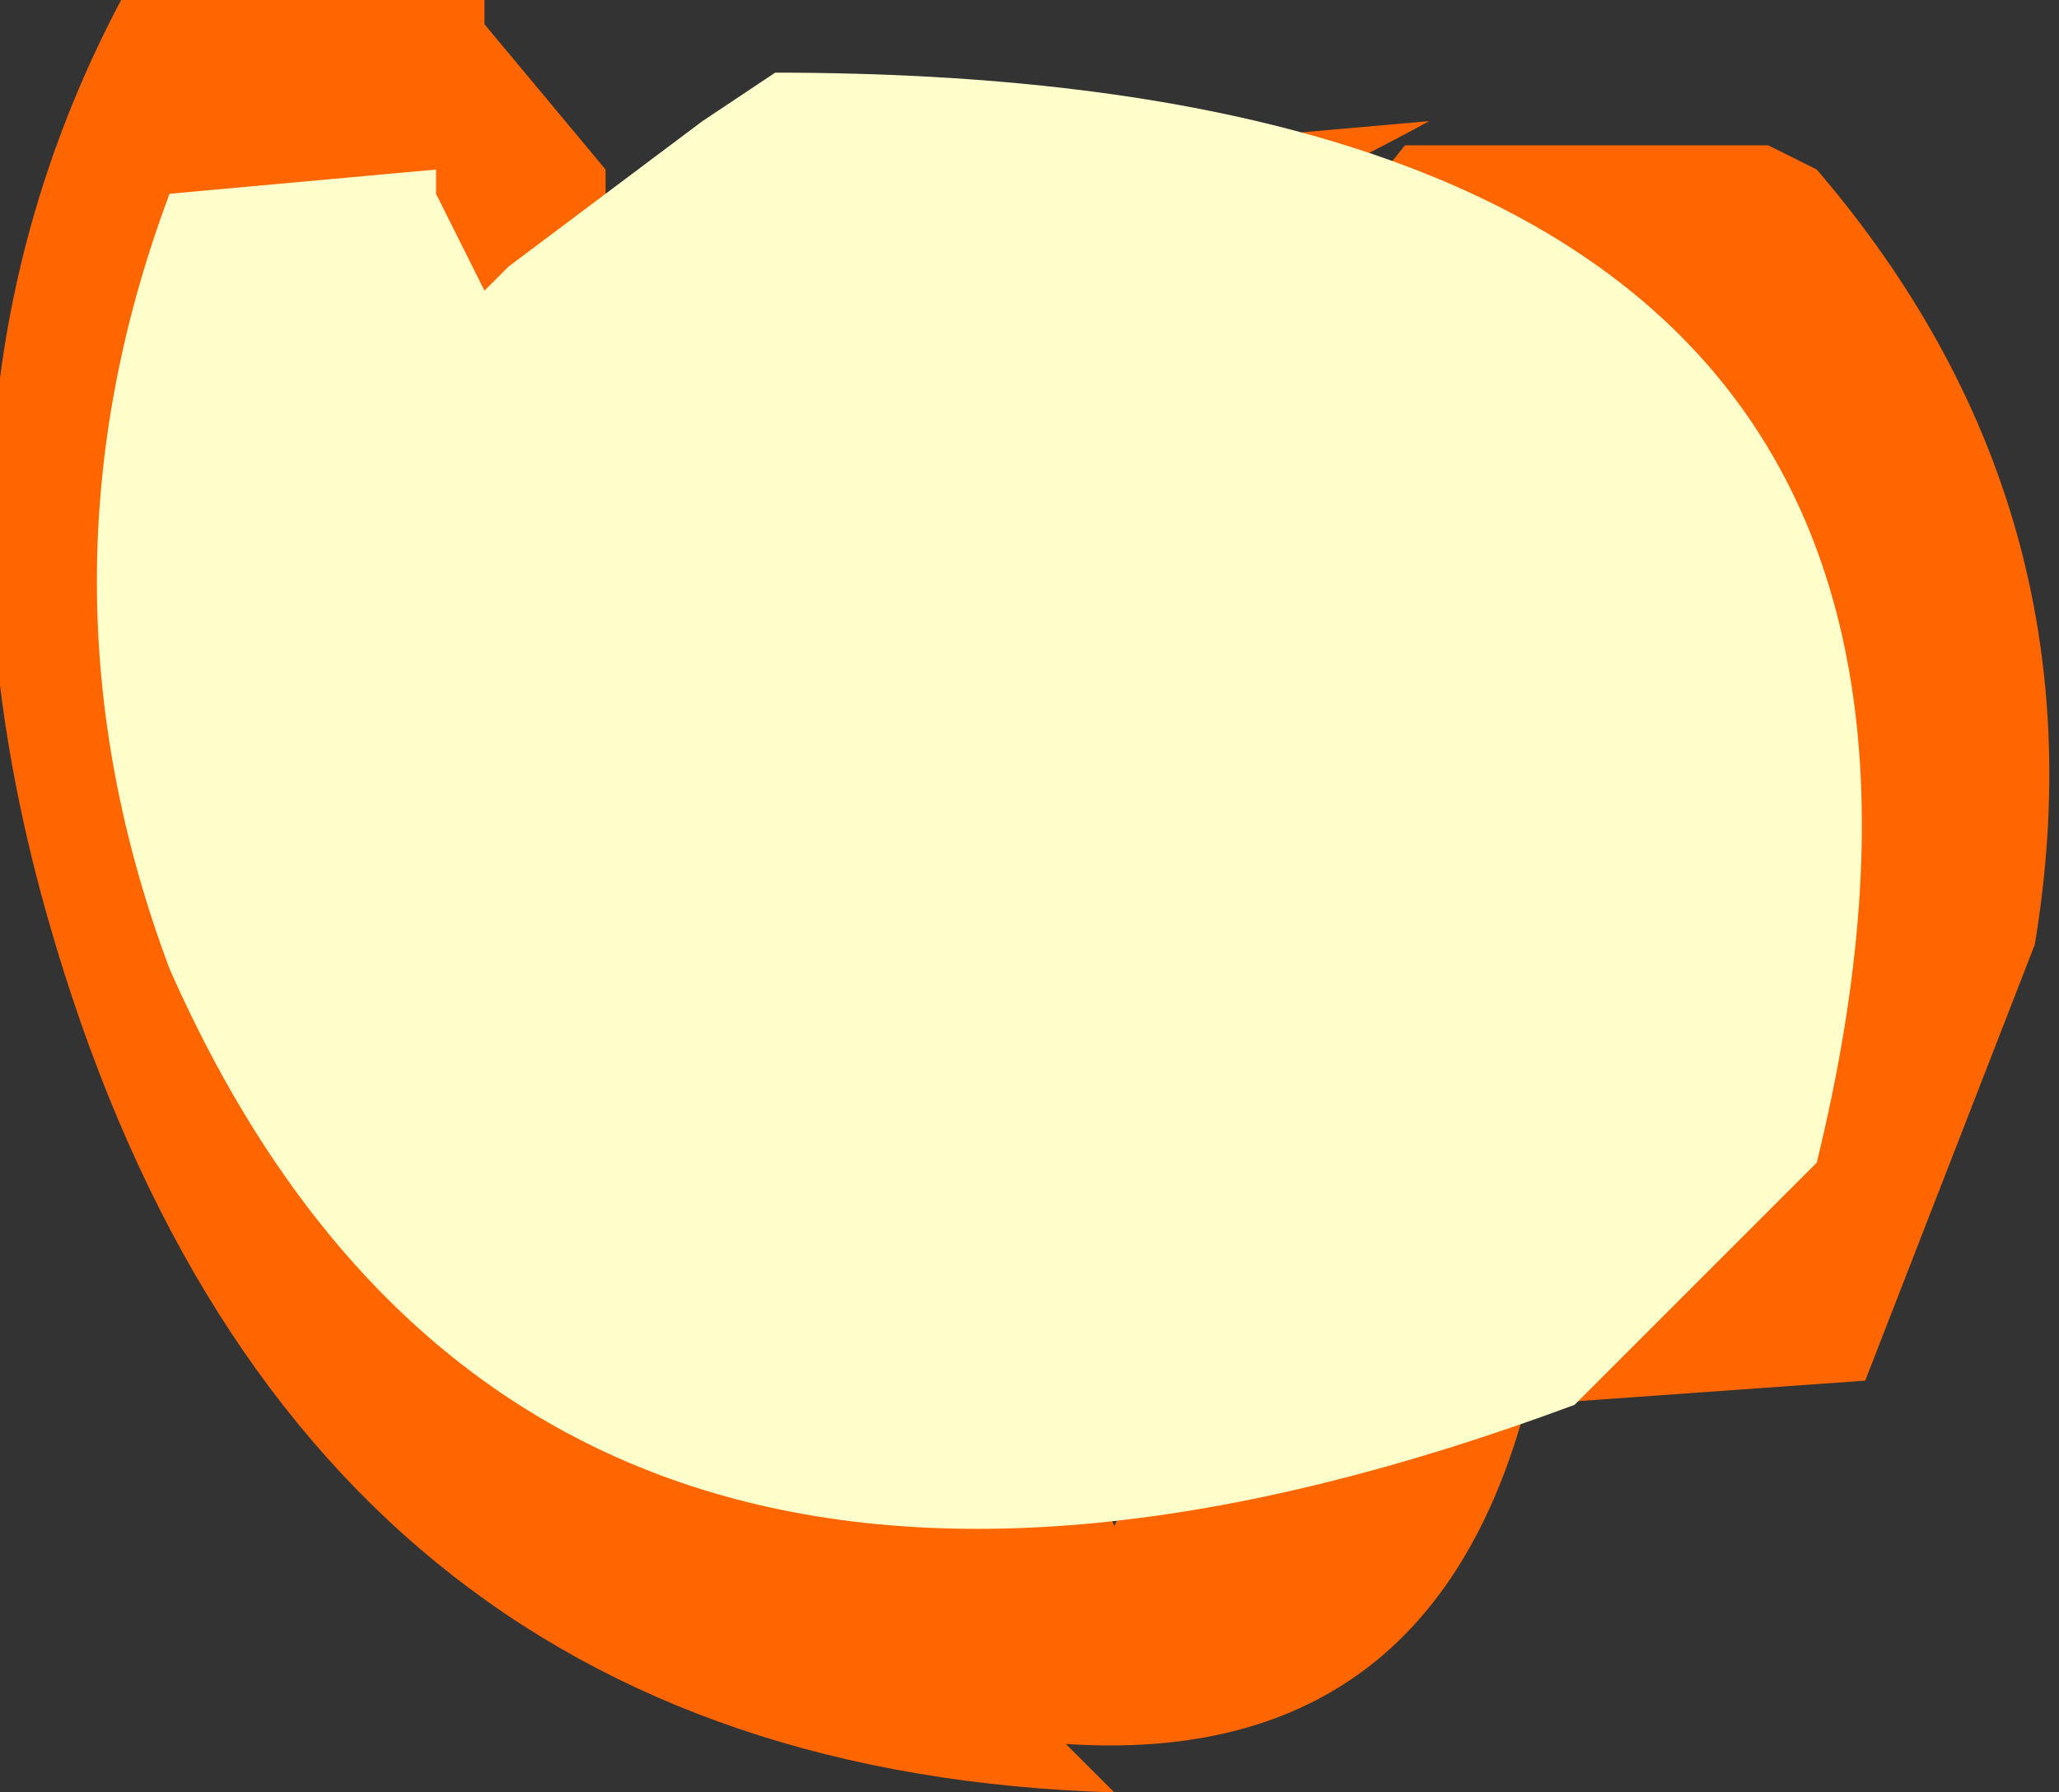 <?xml version="1.0" encoding="UTF-8" standalone="no"?>
<svg xmlns:ffdec="https://www.free-decompiler.com/flash" xmlns:xlink="http://www.w3.org/1999/xlink" ffdec:objectType="shape" height="3.7px" width="4.25px" xmlns="http://www.w3.org/2000/svg">
  <rect width="100%" height="100%" fill="#333333" stroke="none"/>
  <g transform="matrix(1.0, 0.0, 0.0, 1.0, 2.15, 1.85)">
    <path d="M1.6 -1.5 Q2.2 -0.8 2.05 0.1 L1.7 1.0 1.0 1.05 Q0.8 1.8 0.05 1.75 L0.1 1.8 0.15 1.85 Q-1.55 1.8 -2.05 0.05 -2.35 -1.0 -1.9 -1.85 L-1.15 -1.85 -1.15 -1.8 -0.9 -1.5 -0.9 -1.45 0.8 -1.6 Q-0.2 -1.05 -1.45 -1.05 L-1.15 0.2 -0.55 1.15 -0.55 1.1 -0.7 0.75 -0.6 0.3 -0.1 0.35 -0.05 0.8 0.15 1.3 0.25 1.1 0.5 0.7 1.0 0.75 1.05 0.75 1.05 0.8 1.1 0.8 Q1.5 0.1 1.3 -0.55 L1.15 -0.9 0.6 -1.25 0.55 -1.3 0.75 -1.55 1.5 -1.55 1.6 -1.5" fill="#ff6600" fill-rule="evenodd" stroke="none"/>
    <path d="M1.1 1.05 Q-1.05 1.85 -1.8 0.15 -2.1 -0.65 -1.8 -1.45 L-1.25 -1.5 -1.25 -1.45 -1.2 -1.35 -1.15 -1.25 -1.1 -1.3 -0.7 -1.6 -0.55 -1.7 Q2.15 -1.7 1.6 0.55 L1.1 1.05" fill="#ffffcc" fill-rule="evenodd" stroke="none"/>
  </g>
</svg>
